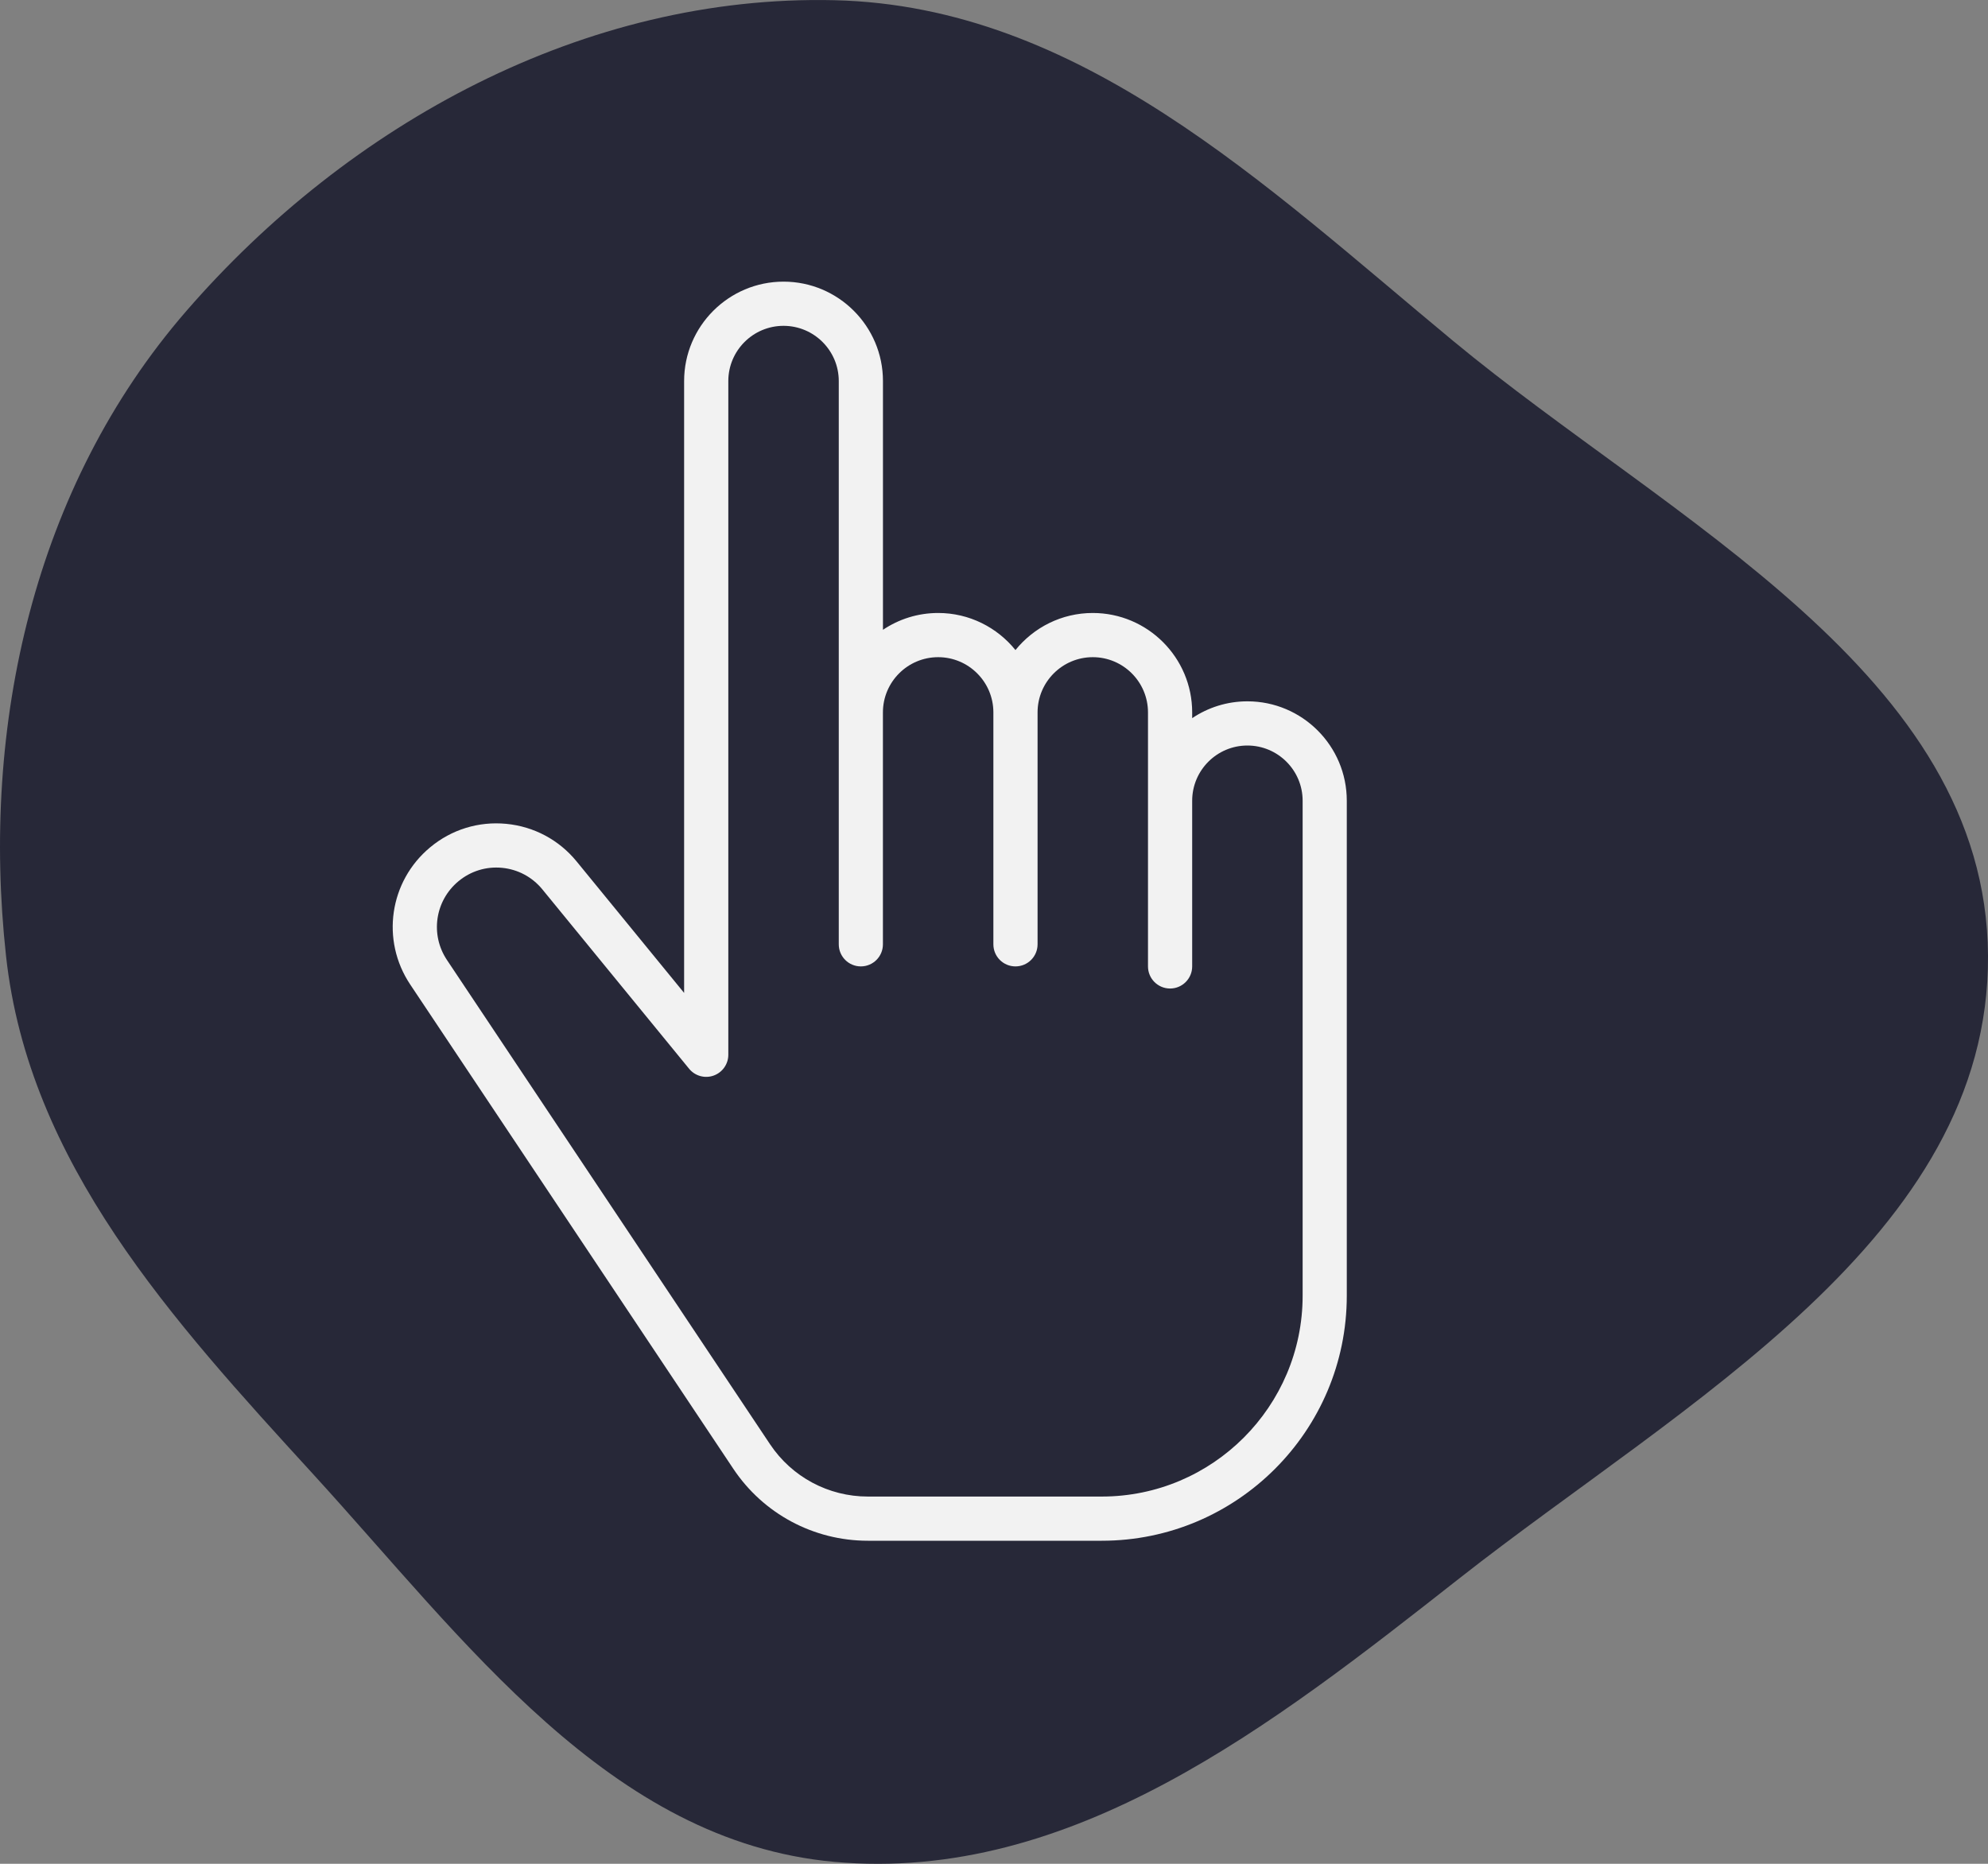 <svg width="48" height="45" viewBox="0 0 48 45" fill="none" xmlns="http://www.w3.org/2000/svg">
<rect x="0" y="0" width="48" height="45" fill="#808080" stroke="none"/>
<path fill-rule="evenodd" clip-rule="evenodd" d="M20.145 0.005C26.06 0.142 30.536 4.463 35.082 8.228C40.339 12.582 47.961 16.273 48 23.076C48.039 29.885 40.628 33.874 35.253 38.095C30.737 41.642 25.877 45.471 20.145 44.953C14.72 44.462 11.222 39.597 7.558 35.589C4.153 31.865 0.691 28.079 0.145 23.076C-0.463 17.513 0.818 11.755 4.493 7.516C8.425 2.98 14.124 -0.136 20.145 0.005Z" fill="#272838"/>
<path d="M30.119 16.933C29.625 16.933 29.167 17.083 28.785 17.339V17.2C28.785 15.877 27.709 14.8 26.385 14.8C25.631 14.8 24.959 15.15 24.518 15.695C24.078 15.15 23.405 14.8 22.652 14.8C22.159 14.8 21.7 14.95 21.319 15.206V9.2C21.319 7.877 20.242 6.8 18.919 6.8C17.595 6.8 16.518 7.877 16.518 9.2V23.973L13.921 20.797C13.495 20.277 12.893 19.956 12.224 19.891C11.555 19.827 10.902 20.028 10.386 20.458C9.399 21.278 9.192 22.702 9.904 23.769L17.706 35.463C18.432 36.55 19.646 37.2 20.954 37.2H26.603C29.865 37.2 32.518 34.546 32.518 31.284V19.6V19.333C32.519 18.01 31.442 16.933 30.119 16.933ZM31.452 31.284C31.452 33.958 29.276 36.133 26.603 36.133H20.954C20.003 36.133 19.121 35.661 18.593 34.871L10.791 23.177C10.383 22.565 10.502 21.749 11.068 21.278C11.364 21.032 11.738 20.916 12.122 20.953C12.505 20.99 12.851 21.175 13.095 21.473L16.639 25.805C16.782 25.979 17.019 26.045 17.231 25.969C17.443 25.893 17.585 25.692 17.585 25.467V9.2C17.585 8.465 18.183 7.867 18.918 7.867C19.654 7.867 20.252 8.465 20.252 9.2V17.2V19.6V22.8C20.252 23.095 20.491 23.333 20.785 23.333C21.079 23.333 21.318 23.095 21.318 22.8V19.6V17.2C21.318 16.465 21.916 15.867 22.652 15.867C23.387 15.867 23.985 16.465 23.985 17.2V22.8C23.985 23.095 24.224 23.333 24.518 23.333C24.813 23.333 25.052 23.095 25.052 22.8V17.2C25.052 16.465 25.65 15.867 26.385 15.867C27.12 15.867 27.718 16.465 27.718 17.2V19.333V23.333C27.718 23.628 27.957 23.867 28.252 23.867C28.546 23.867 28.785 23.628 28.785 23.333V19.333C28.785 18.598 29.383 18 30.118 18C30.854 18 31.452 18.598 31.452 19.333V19.6L31.452 31.284Z" fill="#F2F2F2"/>
</svg>
